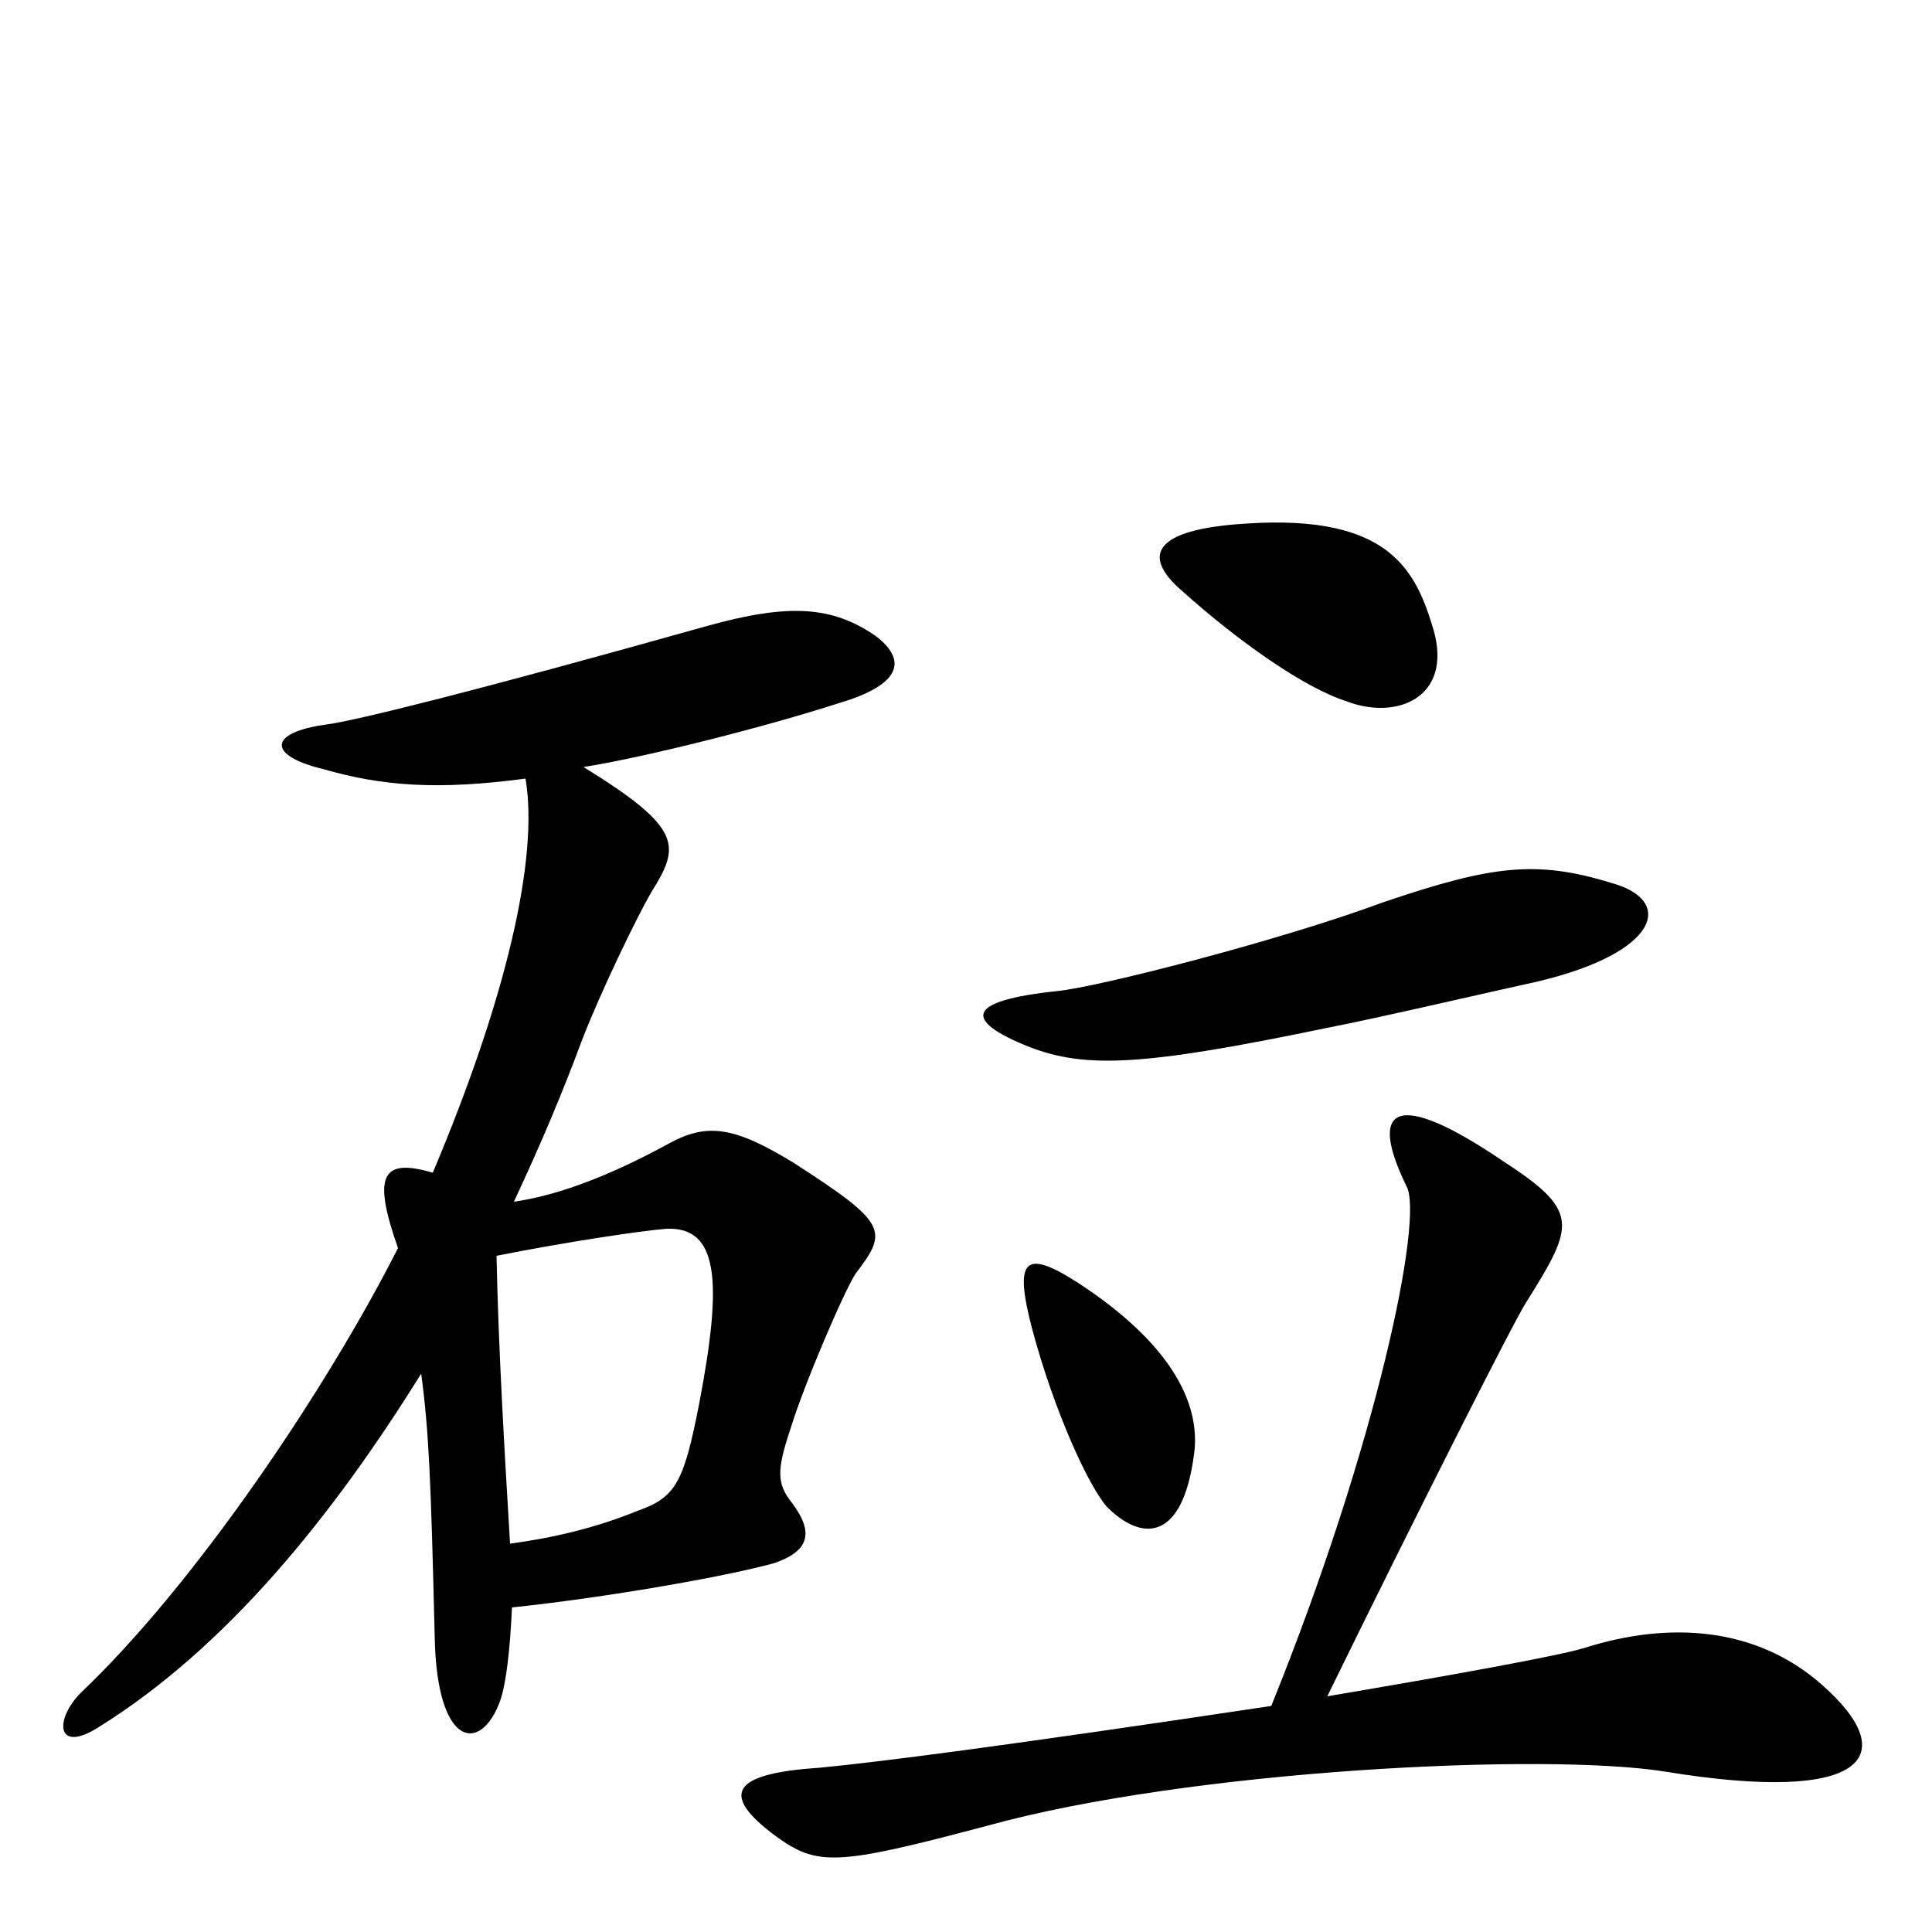 <svg xmlns="http://www.w3.org/2000/svg" viewBox="0 -1000 1000 1000">
	<path fill="#000000" d="M742 -674C733 -704 720 -734 645 -729C596 -726 591 -712 612 -694C641 -668 675 -644 697 -637C723 -627 752 -639 742 -674ZM834 -543C795 -555 772 -552 716 -533C662 -513 568 -489 547 -487C500 -482 498 -472 533 -458C562 -447 591 -448 687 -468C713 -473 773 -487 796 -492C859 -507 867 -534 834 -543ZM453 -671C431 -686 409 -688 366 -676C245 -642 184 -627 169 -625C139 -621 138 -609 167 -602C198 -593 227 -591 272 -597C279 -556 262 -483 224 -393C197 -401 193 -391 206 -354C169 -281 101 -180 42 -124C28 -110 29 -92 51 -106C117 -147 172 -215 218 -289C222 -259 223 -235 225 -153C226 -95 249 -92 259 -120C262 -129 264 -146 265 -168C313 -173 376 -184 401 -191C418 -197 422 -206 410 -222C402 -232 402 -239 409 -260C416 -283 437 -332 443 -341C460 -363 459 -367 411 -398C380 -417 366 -419 346 -408C313 -390 287 -381 266 -378C280 -408 291 -434 301 -461C311 -487 330 -526 337 -538C352 -562 354 -571 302 -603C334 -608 397 -624 434 -636C468 -646 469 -659 453 -671ZM618 -247C622 -275 604 -306 558 -336C530 -354 525 -348 534 -313C546 -268 564 -230 573 -220C591 -202 612 -202 618 -247ZM943 -128C909 -158 864 -161 820 -147C807 -143 752 -133 687 -122C732 -214 784 -317 790 -326C815 -366 818 -373 778 -399C722 -437 708 -427 728 -386C737 -370 713 -253 658 -117C518 -96 455 -88 424 -85C378 -82 373 -71 401 -50C423 -34 432 -34 511 -55C616 -84 800 -93 862 -83C966 -66 985 -91 943 -128ZM362 -274C354 -233 350 -225 330 -218C308 -209 286 -204 264 -201C261 -251 258 -302 257 -350C292 -357 332 -363 345 -364C372 -365 374 -337 362 -274Z"/>
</svg>